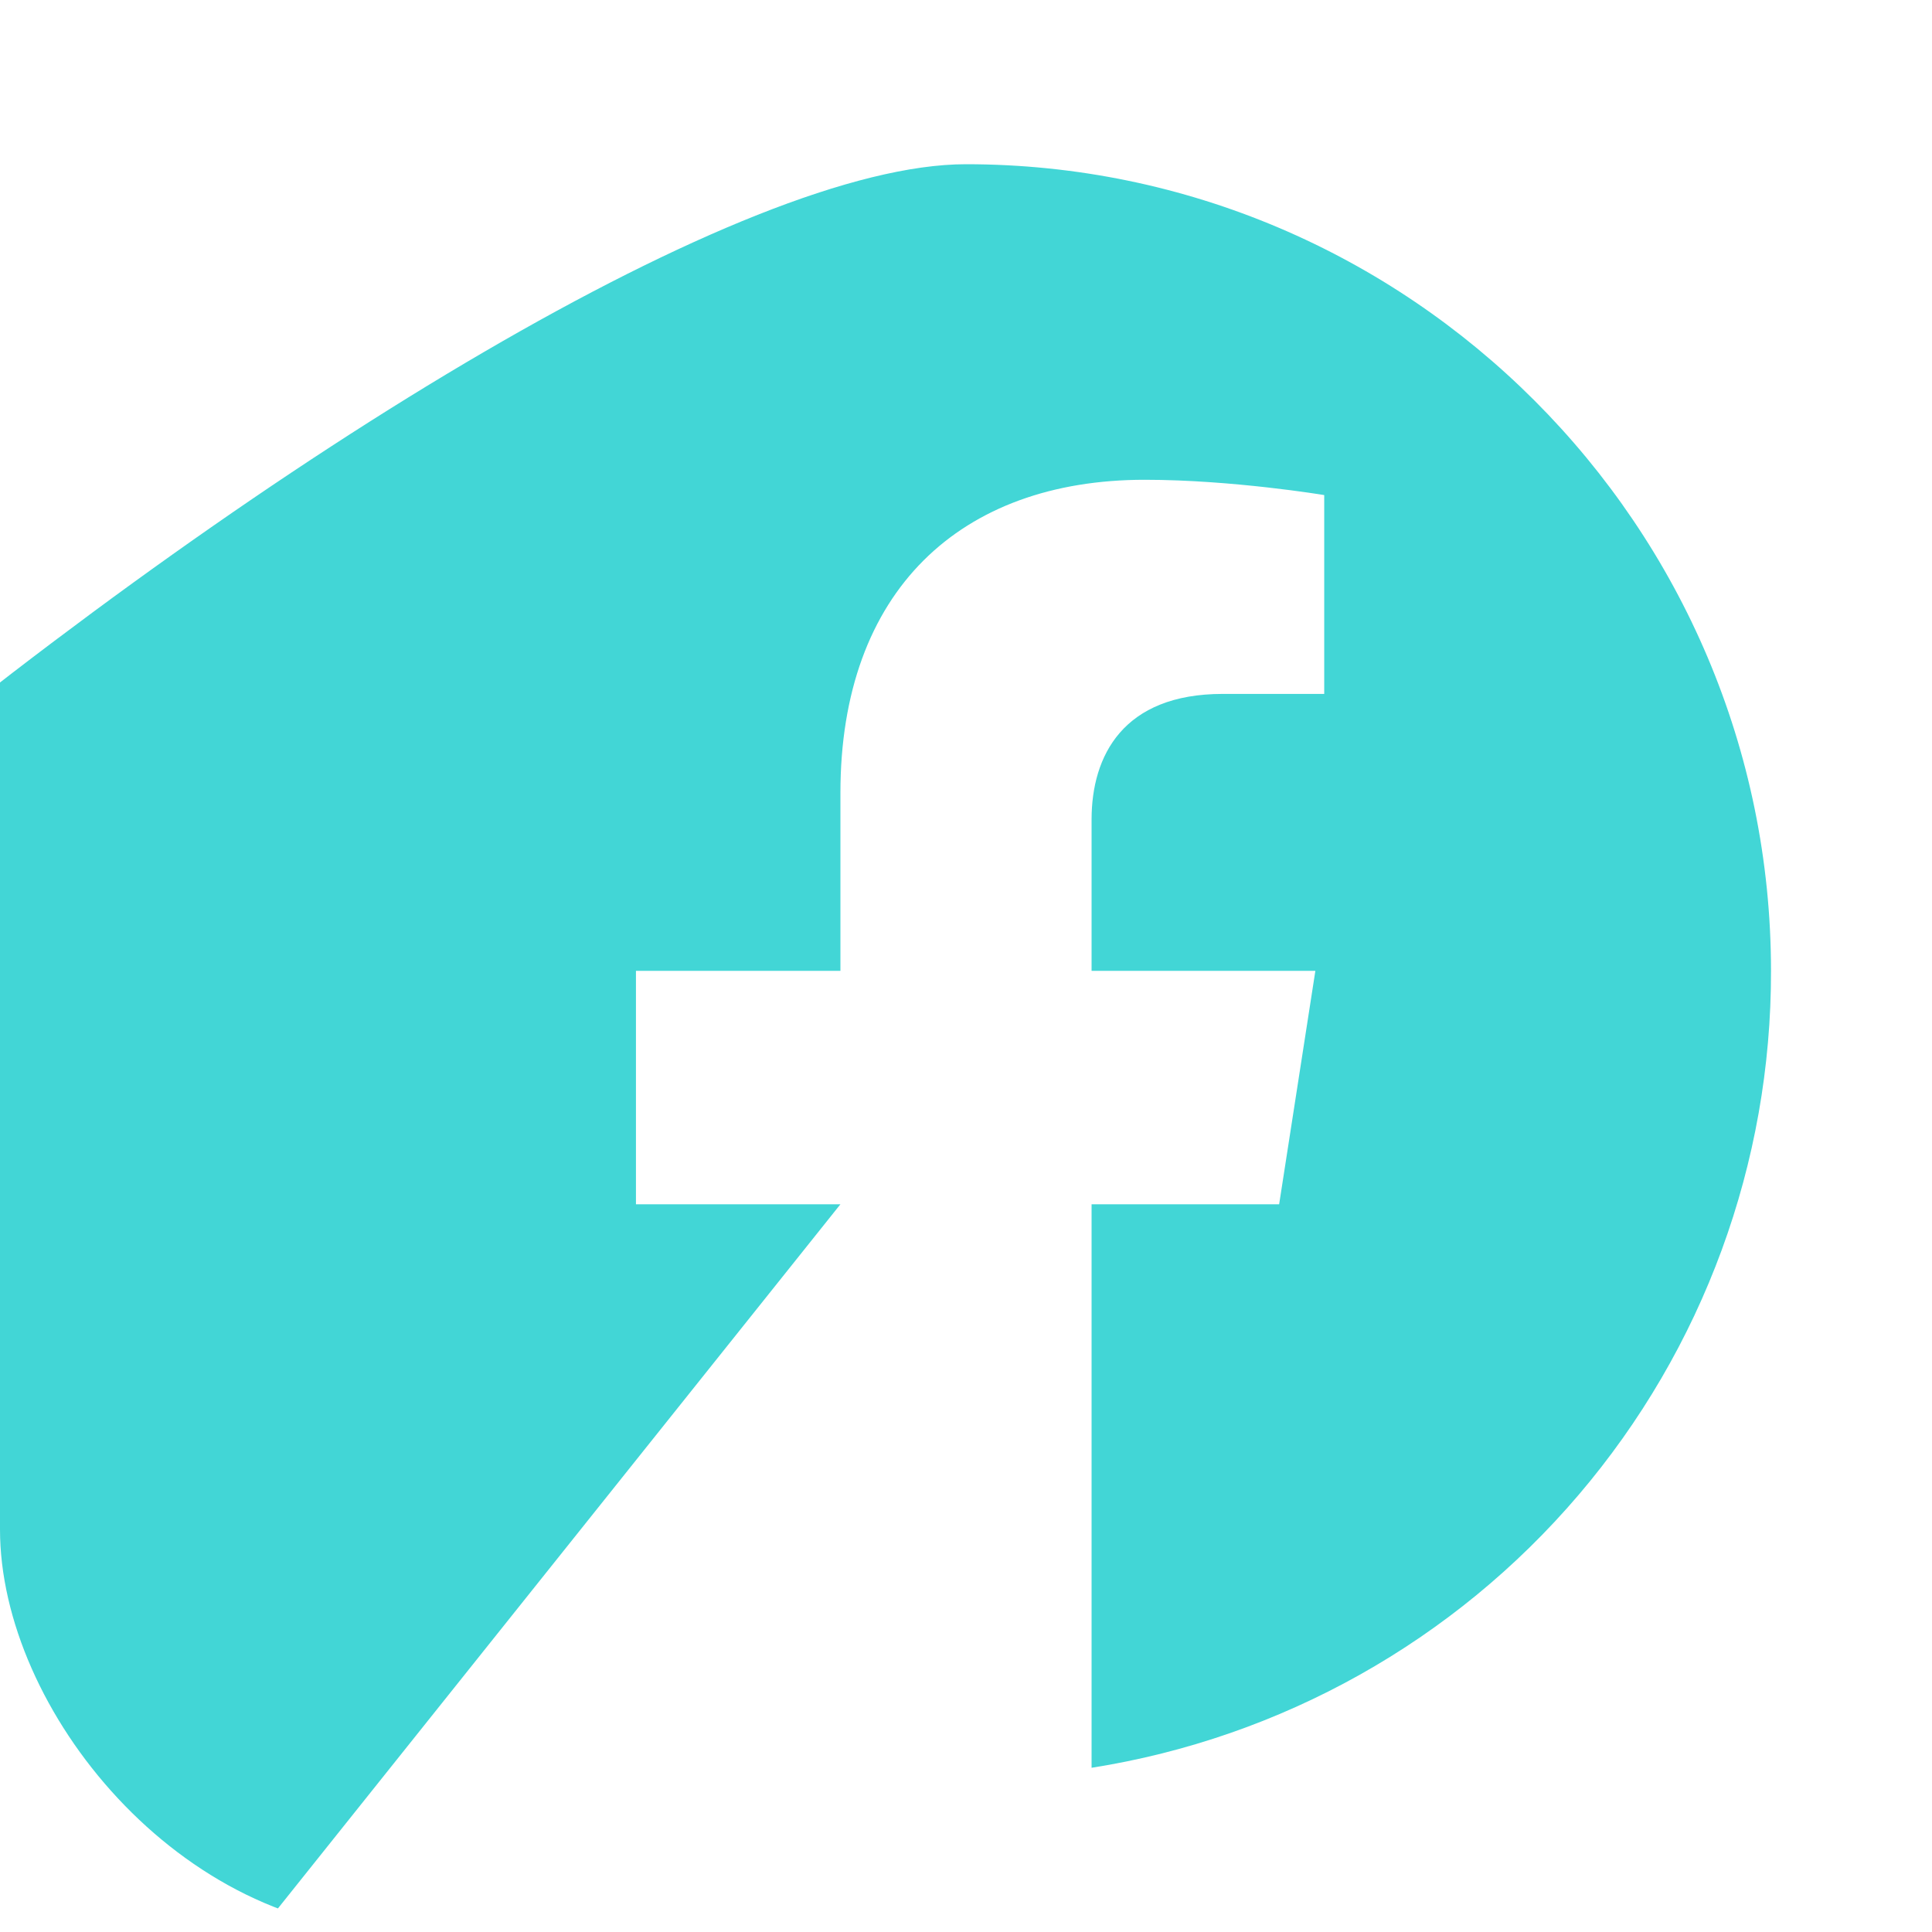 <svg width="24" height="24" viewBox="0 0 24 24" fill="none" xmlns="http://www.w3.org/2000/svg">
<g clip-path="url(#clip0_65_1027)">
<path d="M12 2.04C6.5 2.04 -11.5 16.43 -11.5 21.96C-11.5 26.96 -7.84 31.11 -3.06 31.86L10.44 14.96H7.9V12.06H10.44V9.85C10.44 7.34 11.93 5.96 14.22 5.96C15.31 5.96 16.45 6.15 16.45 6.15V8.62H15.19C13.95 8.62 13.56 9.39 13.56 10.18V12.06H16.34L15.89 14.96H13.56V21.96C15.916 21.588 18.062 20.386 19.61 18.57C21.158 16.755 22.005 14.446 22 12.06C22 6.53 17.5 2.04 12 2.04Z" fill="#42D6D6"/>
</g>
<defs>
<clipPath id="clip0_65_1027">
<rect width="24" height="24" rx="5" fill="white"/>
</clipPath>
</defs>
</svg>
